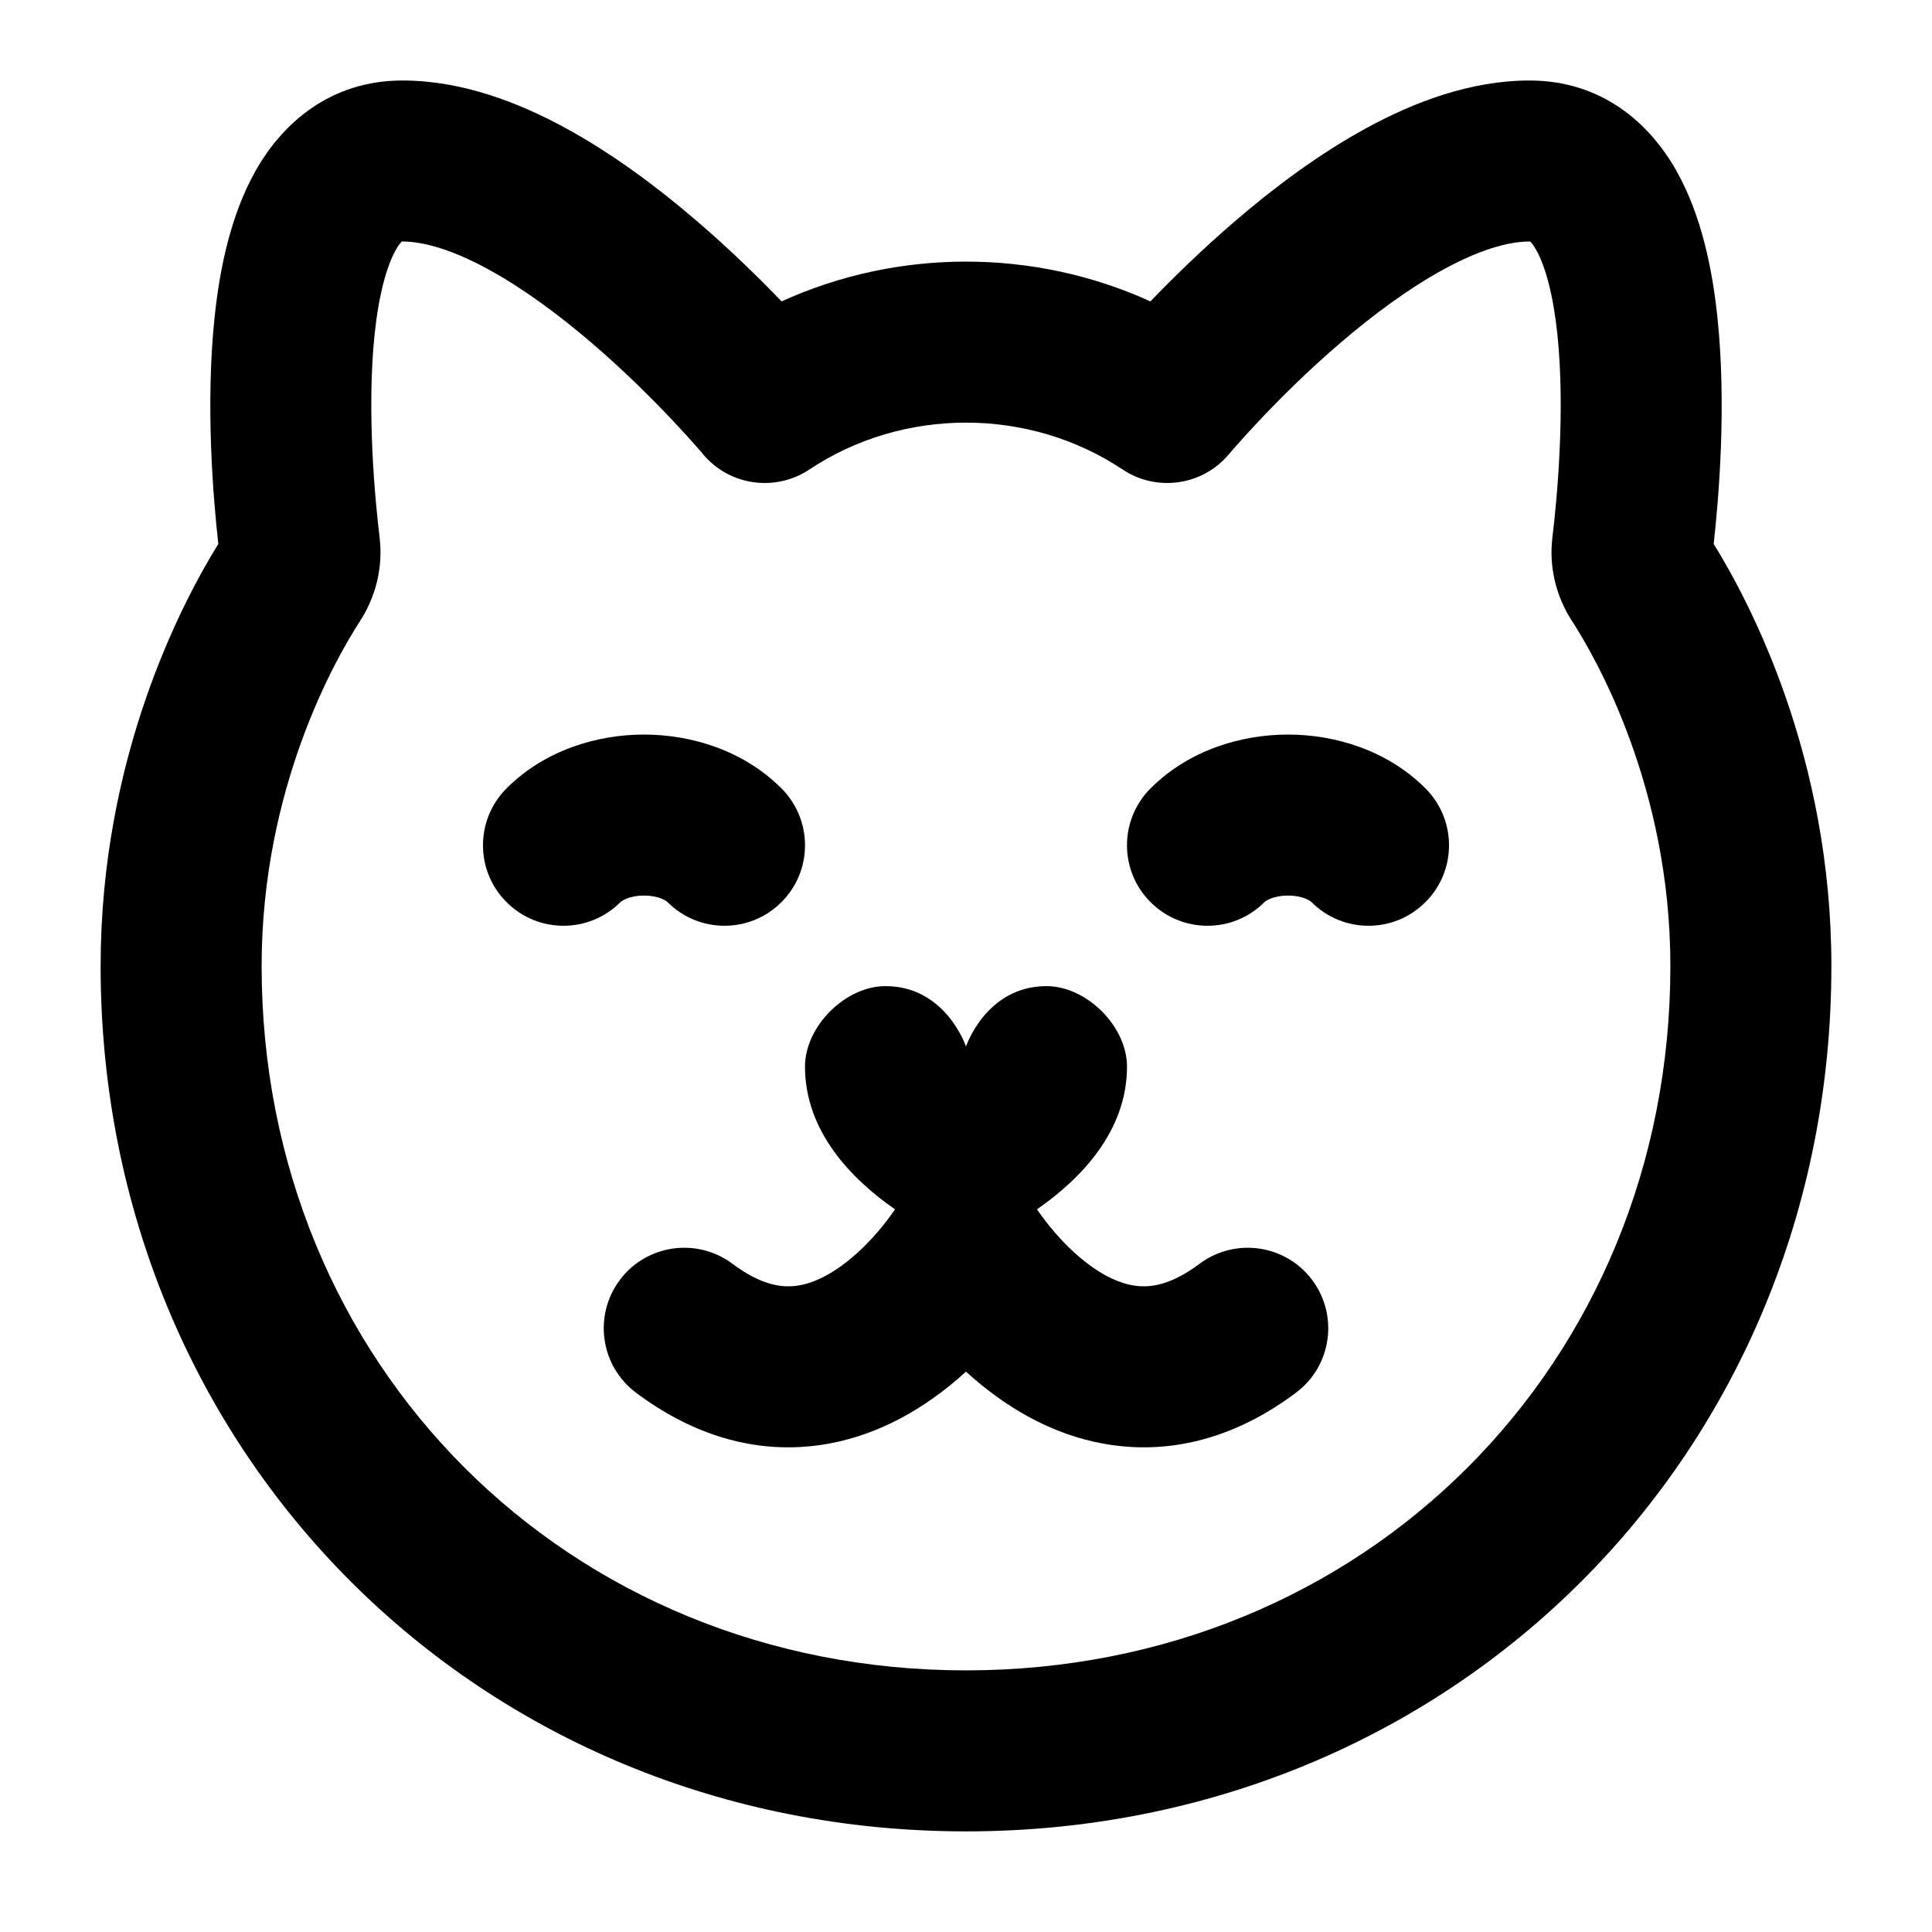 <svg width="24" height="24" viewBox="0 0 24 24" fill="none" xmlns="http://www.w3.org/2000/svg">
<g clip-path="url(#clip0)">
<path d="M8 11.125C7.824 11.125 7.727 11.187 7.707 11.207C7.317 11.598 6.683 11.598 6.293 11.207C5.902 10.817 5.902 10.184 6.293 9.793C6.773 9.313 7.426 9.125 8 9.125C8.573 9.125 9.227 9.313 9.707 9.793C10.098 10.184 10.098 10.817 9.707 11.207C9.317 11.598 8.683 11.598 8.293 11.207C8.273 11.187 8.177 11.125 8 11.125Z" fill="black"/>
<path d="M15.707 11.207C15.727 11.187 15.823 11.125 16 11.125C16.177 11.125 16.273 11.187 16.293 11.207C16.683 11.598 17.317 11.598 17.707 11.207C18.098 10.817 18.098 10.184 17.707 9.793C17.227 9.313 16.573 9.125 16 9.125C15.427 9.125 14.773 9.313 14.293 9.793C13.902 10.184 13.902 10.817 14.293 11.207C14.683 11.598 15.317 11.598 15.707 11.207Z" fill="black"/>
<path d="M10 13.25C10 14.059 10.582 14.65 11.118 15.023L11.107 15.039C11.075 15.085 11.025 15.154 10.959 15.236C10.823 15.403 10.639 15.595 10.427 15.743C10.214 15.892 10.016 15.968 9.835 15.978C9.674 15.987 9.434 15.95 9.1 15.7C8.658 15.369 8.031 15.458 7.7 15.9C7.369 16.342 7.458 16.969 7.9 17.3C8.566 17.8 9.263 18.013 9.946 17.975C10.609 17.938 11.161 17.671 11.573 17.382C11.73 17.272 11.872 17.156 12 17.039C12.128 17.156 12.27 17.272 12.427 17.382C12.839 17.671 13.391 17.938 14.054 17.975C14.737 18.013 15.434 17.8 16.1 17.3C16.542 16.969 16.631 16.342 16.3 15.9C15.969 15.458 15.342 15.369 14.9 15.7C14.566 15.95 14.326 15.987 14.165 15.978C13.984 15.968 13.786 15.892 13.573 15.743C13.361 15.595 13.177 15.403 13.041 15.236C12.975 15.154 12.925 15.085 12.893 15.039L12.882 15.023C13.418 14.65 14 14.059 14 13.25C14 12.75 13.5 12.25 13 12.25C12.25 12.25 12 13 12 13C12 13 11.75 12.25 11 12.25C10.5 12.25 10 12.75 10 13.25Z" fill="black"/>
<path fill-rule="evenodd" clip-rule="evenodd" d="M8.651 2.741C9.071 3.101 9.435 3.459 9.709 3.744C11.157 3.085 12.843 3.085 14.291 3.744C14.565 3.459 14.929 3.101 15.349 2.741C15.817 2.339 16.376 1.917 16.974 1.591C17.561 1.271 18.264 1 19 1C19.898 1 20.494 1.531 20.828 2.127C21.138 2.679 21.272 3.349 21.334 3.938C21.449 5.024 21.352 6.186 21.288 6.757C21.748 7.5 22.75 9.413 22.75 12C22.75 18.052 18.052 22.75 12 22.75C5.948 22.75 1.25 18.052 1.25 12C1.25 9.413 2.252 7.5 2.712 6.757C2.648 6.186 2.551 5.024 2.666 3.938C2.728 3.349 2.862 2.679 3.172 2.127C3.507 1.531 4.102 1 5 1C5.736 1 6.439 1.271 7.026 1.591C7.624 1.917 8.183 2.339 8.651 2.741ZM4.715 6.672C4.66 6.217 4.553 5.111 4.654 4.148C4.706 3.657 4.804 3.306 4.916 3.106C4.952 3.041 4.98 3.011 4.992 3L5 3C5.264 3 5.624 3.104 6.068 3.347C6.501 3.583 6.942 3.911 7.349 4.259C7.753 4.605 8.102 4.954 8.351 5.218C8.475 5.349 8.573 5.458 8.638 5.532C8.671 5.569 8.696 5.598 8.712 5.616L8.729 5.636L8.732 5.641C9.059 6.033 9.63 6.115 10.055 5.832C11.219 5.056 12.781 5.056 13.945 5.832C14.37 6.115 14.941 6.033 15.268 5.64L15.271 5.636L15.288 5.616C15.304 5.598 15.329 5.569 15.362 5.532C15.427 5.458 15.525 5.349 15.649 5.218C15.898 4.954 16.247 4.605 16.651 4.259C17.058 3.911 17.499 3.583 17.932 3.347C18.376 3.104 18.736 3 19 3L19.008 3C19.02 3.011 19.048 3.041 19.084 3.106C19.196 3.306 19.294 3.657 19.346 4.148C19.447 5.111 19.34 6.217 19.285 6.672C19.238 7.051 19.335 7.418 19.529 7.716C19.827 8.176 20.75 9.784 20.75 12C20.75 16.948 16.948 20.75 12 20.75C7.052 20.75 3.25 16.948 3.25 12C3.25 9.784 4.173 8.176 4.472 7.716C4.665 7.418 4.762 7.051 4.715 6.672ZM4.992 3L4.985 3C4.985 3 4.991 2.999 4.998 2.995C4.998 2.995 4.996 2.996 4.992 3Z" fill="black"/>
</g>
<defs>
<clipPath id="clip0">
<rect width="24" height="24" fill="white"/>
</clipPath>
</defs>
</svg>
